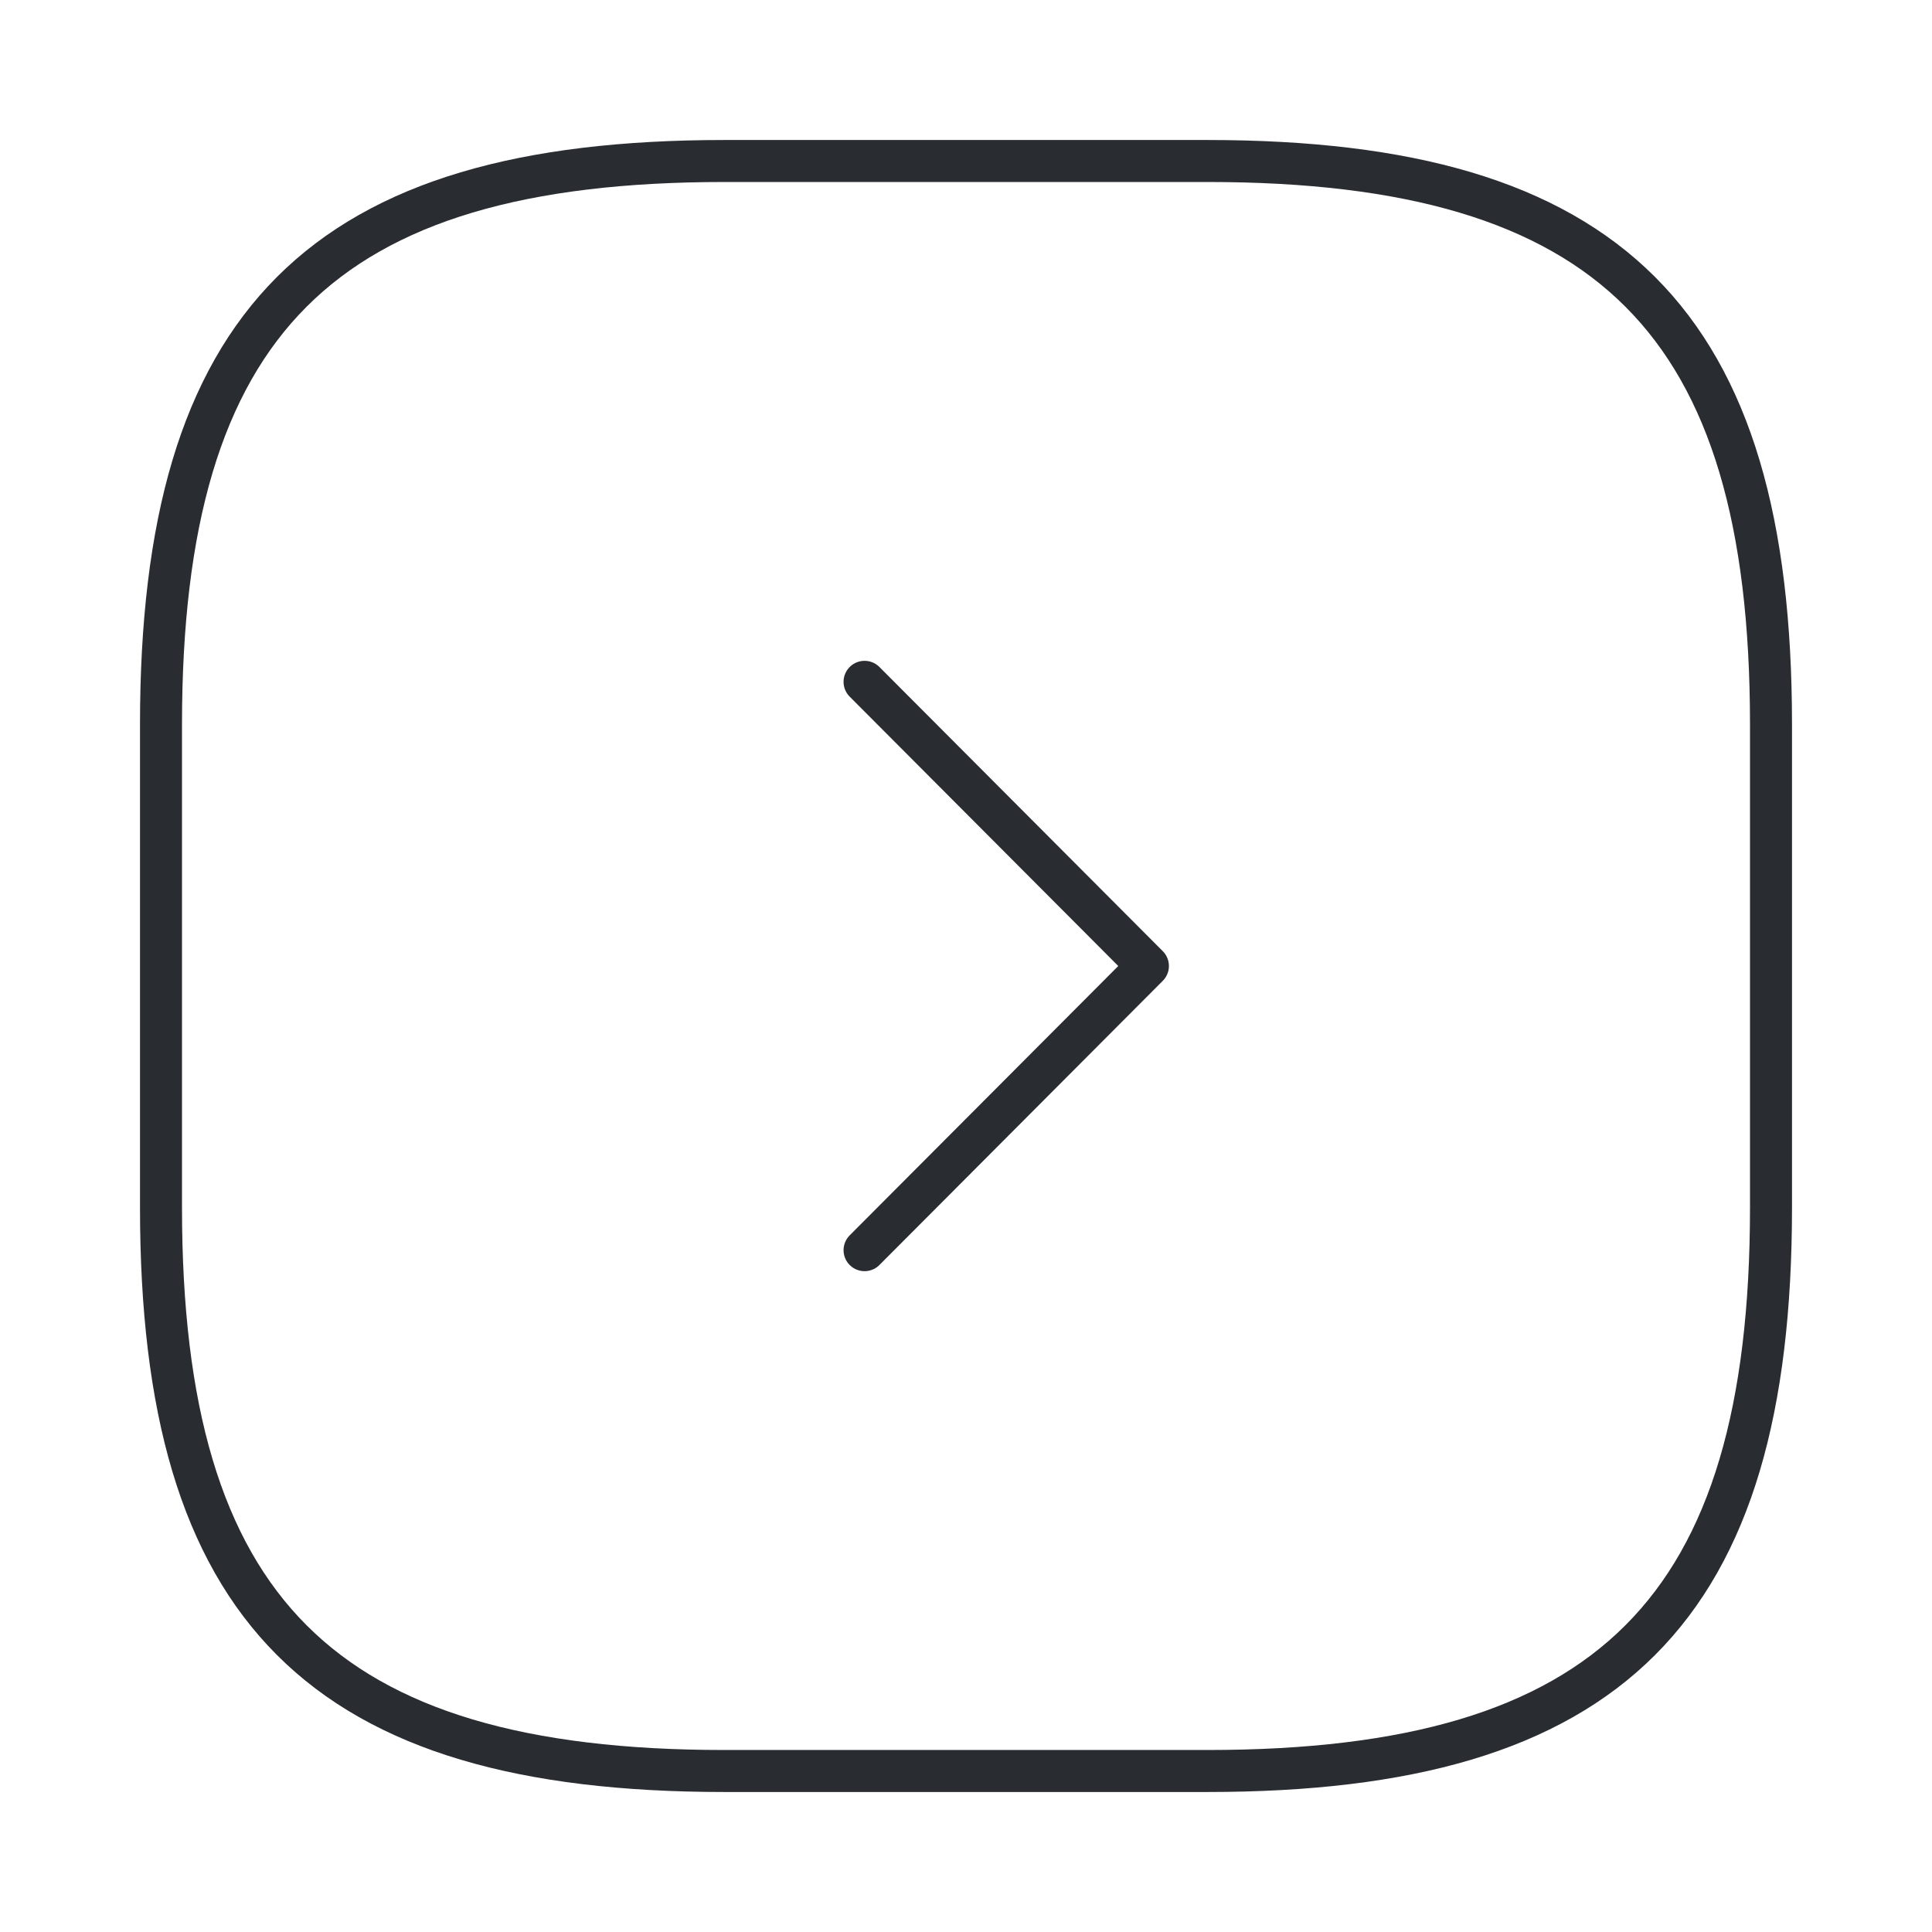 <svg width="69" height="69" viewBox="0 0 69 69" fill="none" xmlns="http://www.w3.org/2000/svg">
<path d="M25.875 63.25H43.125C57.5 63.25 63.25 57.5 63.25 43.125V25.875C63.25 11.5 57.5 5.75 43.125 5.75H25.875C11.5 5.75 5.75 11.5 5.75 25.875V43.125C5.75 57.5 11.5 63.25 25.875 63.25Z" stroke="#292D32" stroke-width="1.5" stroke-linecap="round" stroke-linejoin="round"/>
<path d="M30.877 44.649L40.997 34.5L30.877 24.351" stroke="#292D32" stroke-width="1.5" stroke-linecap="round" stroke-linejoin="round"/>
</svg>
